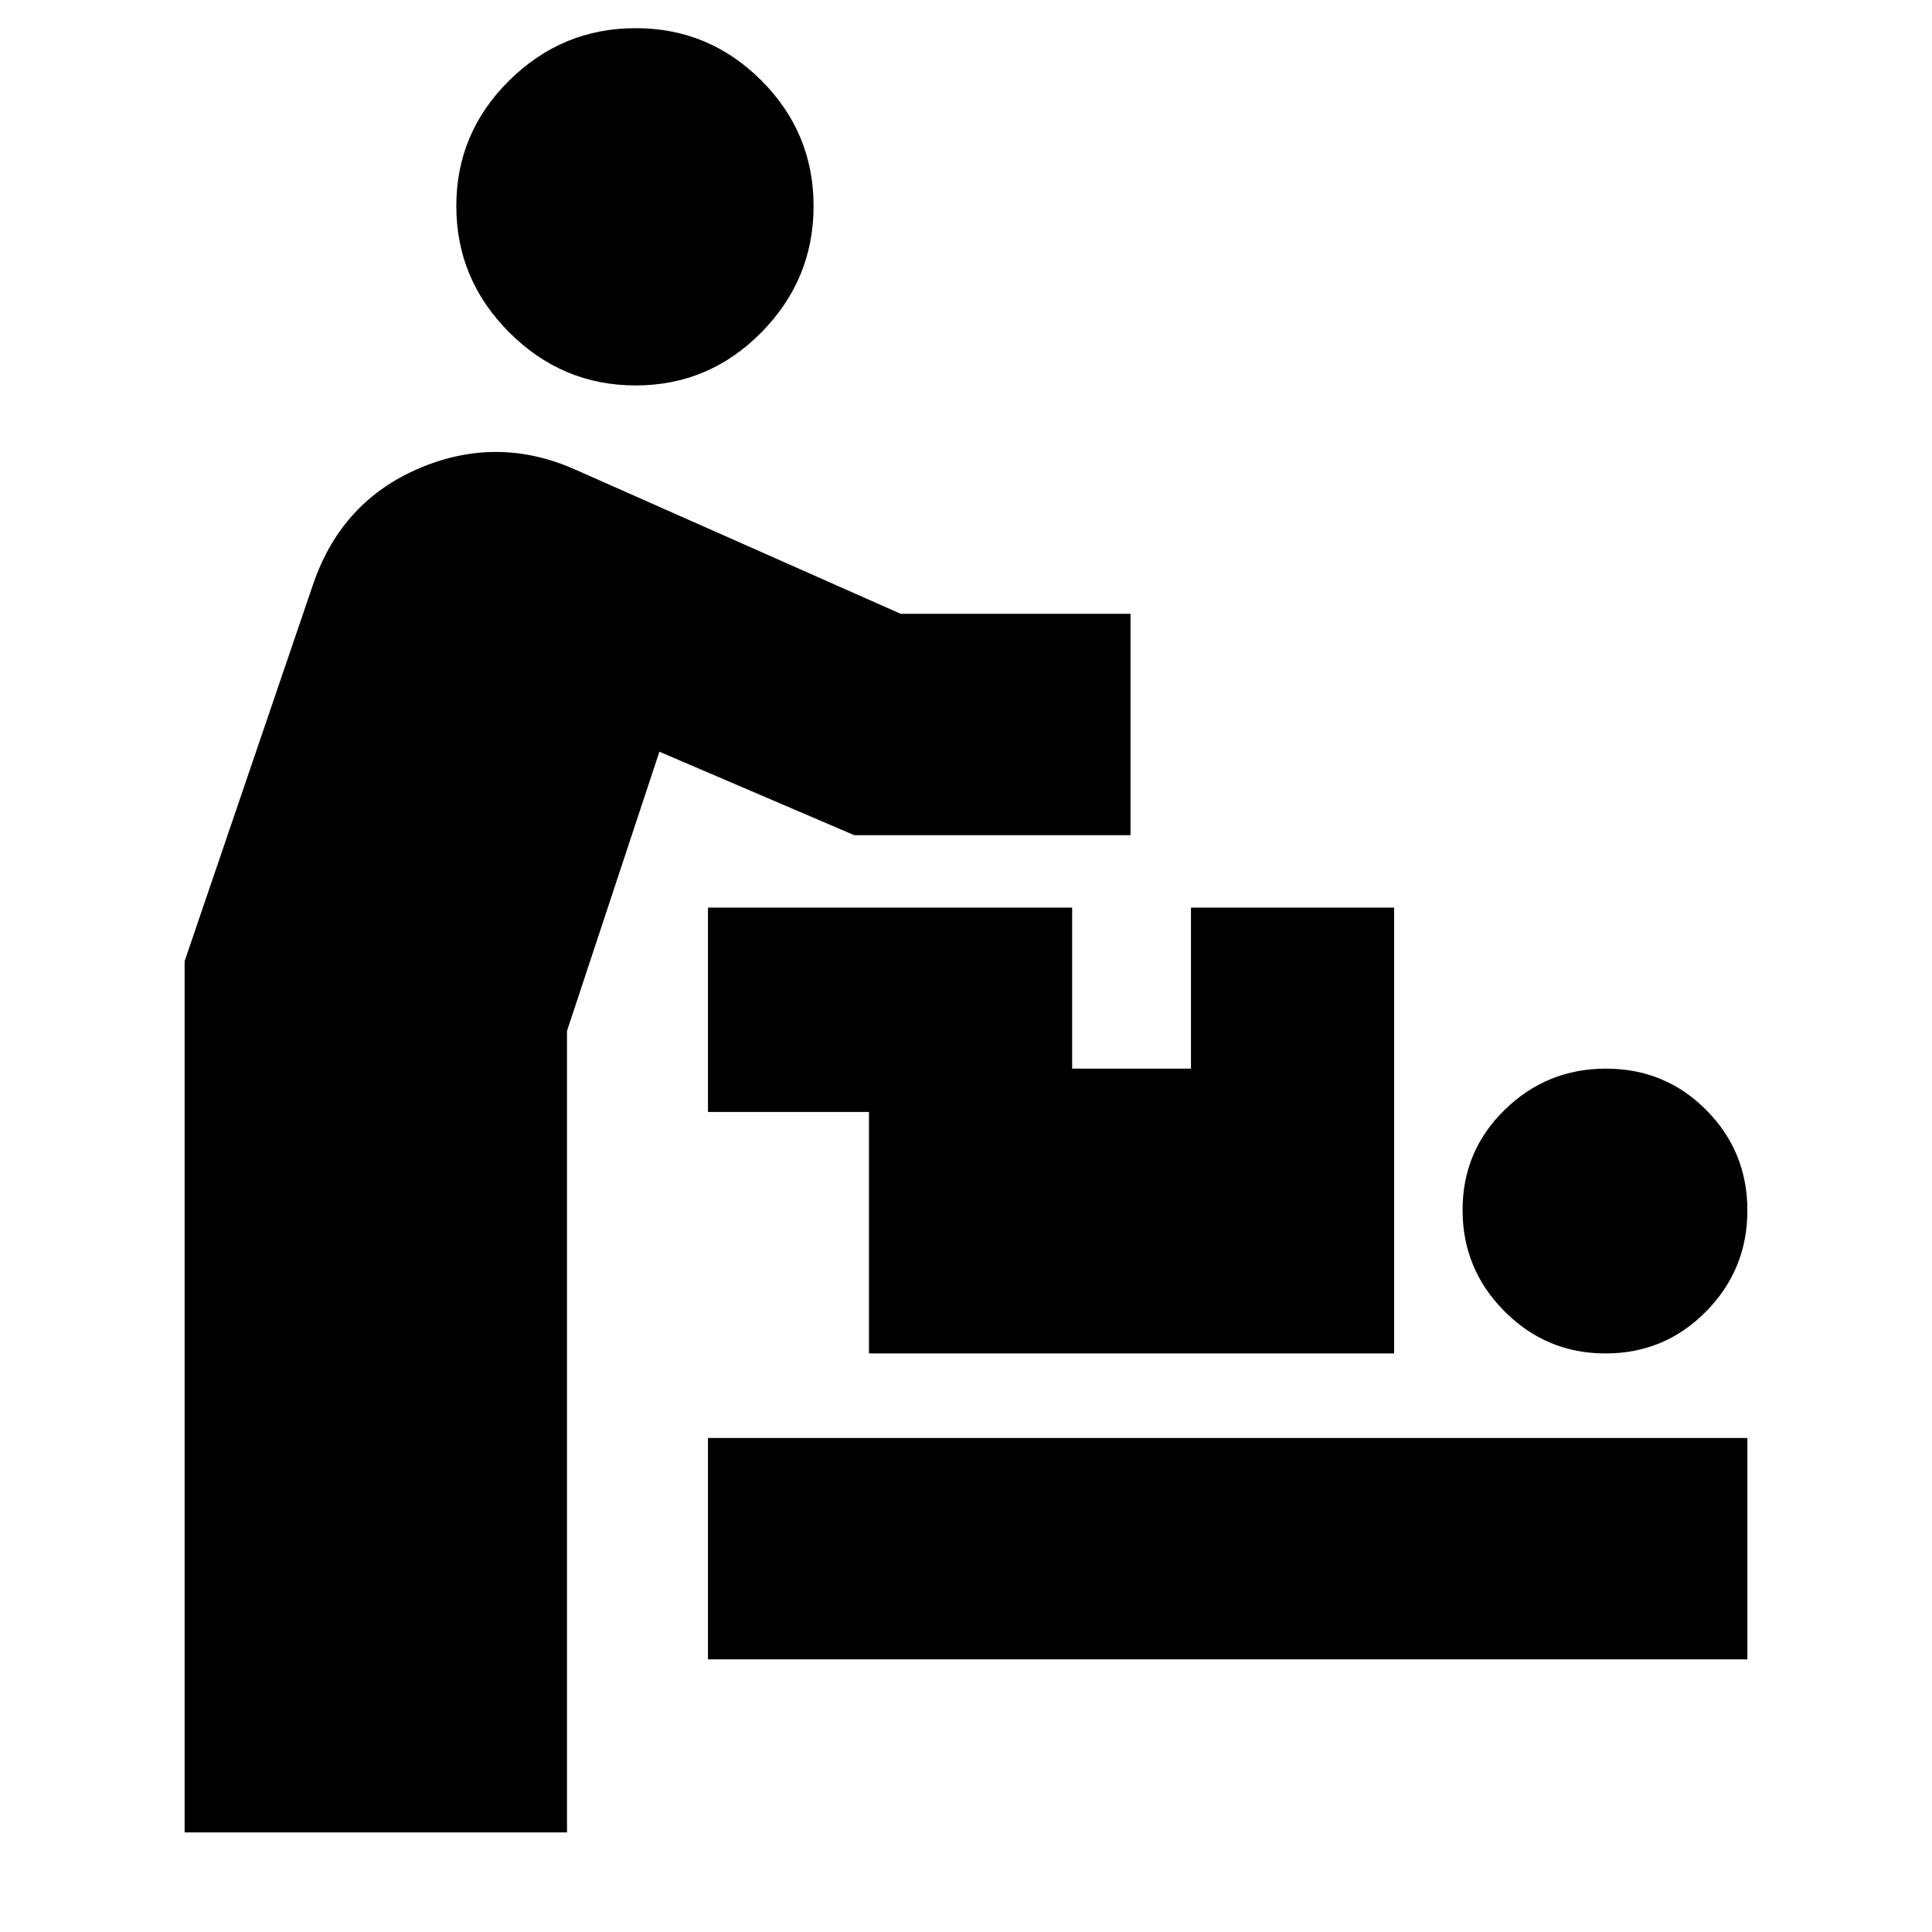 <svg xmlns="http://www.w3.org/2000/svg" height="20" viewBox="0 -960 960 960" width="20"><path d="M91.738-49.477V-482.4l64.13-188.121q14.261-40.652 52.739-56.913 38.478-16.261 76.784.565l162.174 71.869h114.174v110.002H424.477l-96.825-41.478-45.913 138.738v398.262H91.738Zm224.119-719.002q-36.466 0-62.792-26.326-26.327-26.326-26.327-62.793 0-36.466 26.327-62.435 26.326-25.968 62.792-25.968 36.467 0 62.435 25.968 25.969 25.969 25.969 62.435 0 36.467-25.969 62.793-25.968 26.326-62.435 26.326Zm35.925 633.004v-110.002h516.48v110.002h-516.48Zm445.984-152.002q-29.374 0-50.2-20.944-20.826-20.943-20.826-50.317t20.944-49.817q20.943-20.444 50.317-20.444t49.817 20.561q20.444 20.562 20.444 49.935 0 29.374-20.561 50.2-20.562 20.826-49.935 20.826Zm-365.984 0v-120h-80v-101.522H532.74v80h59.042v-80H692.74v221.522H431.782Z"/></svg>